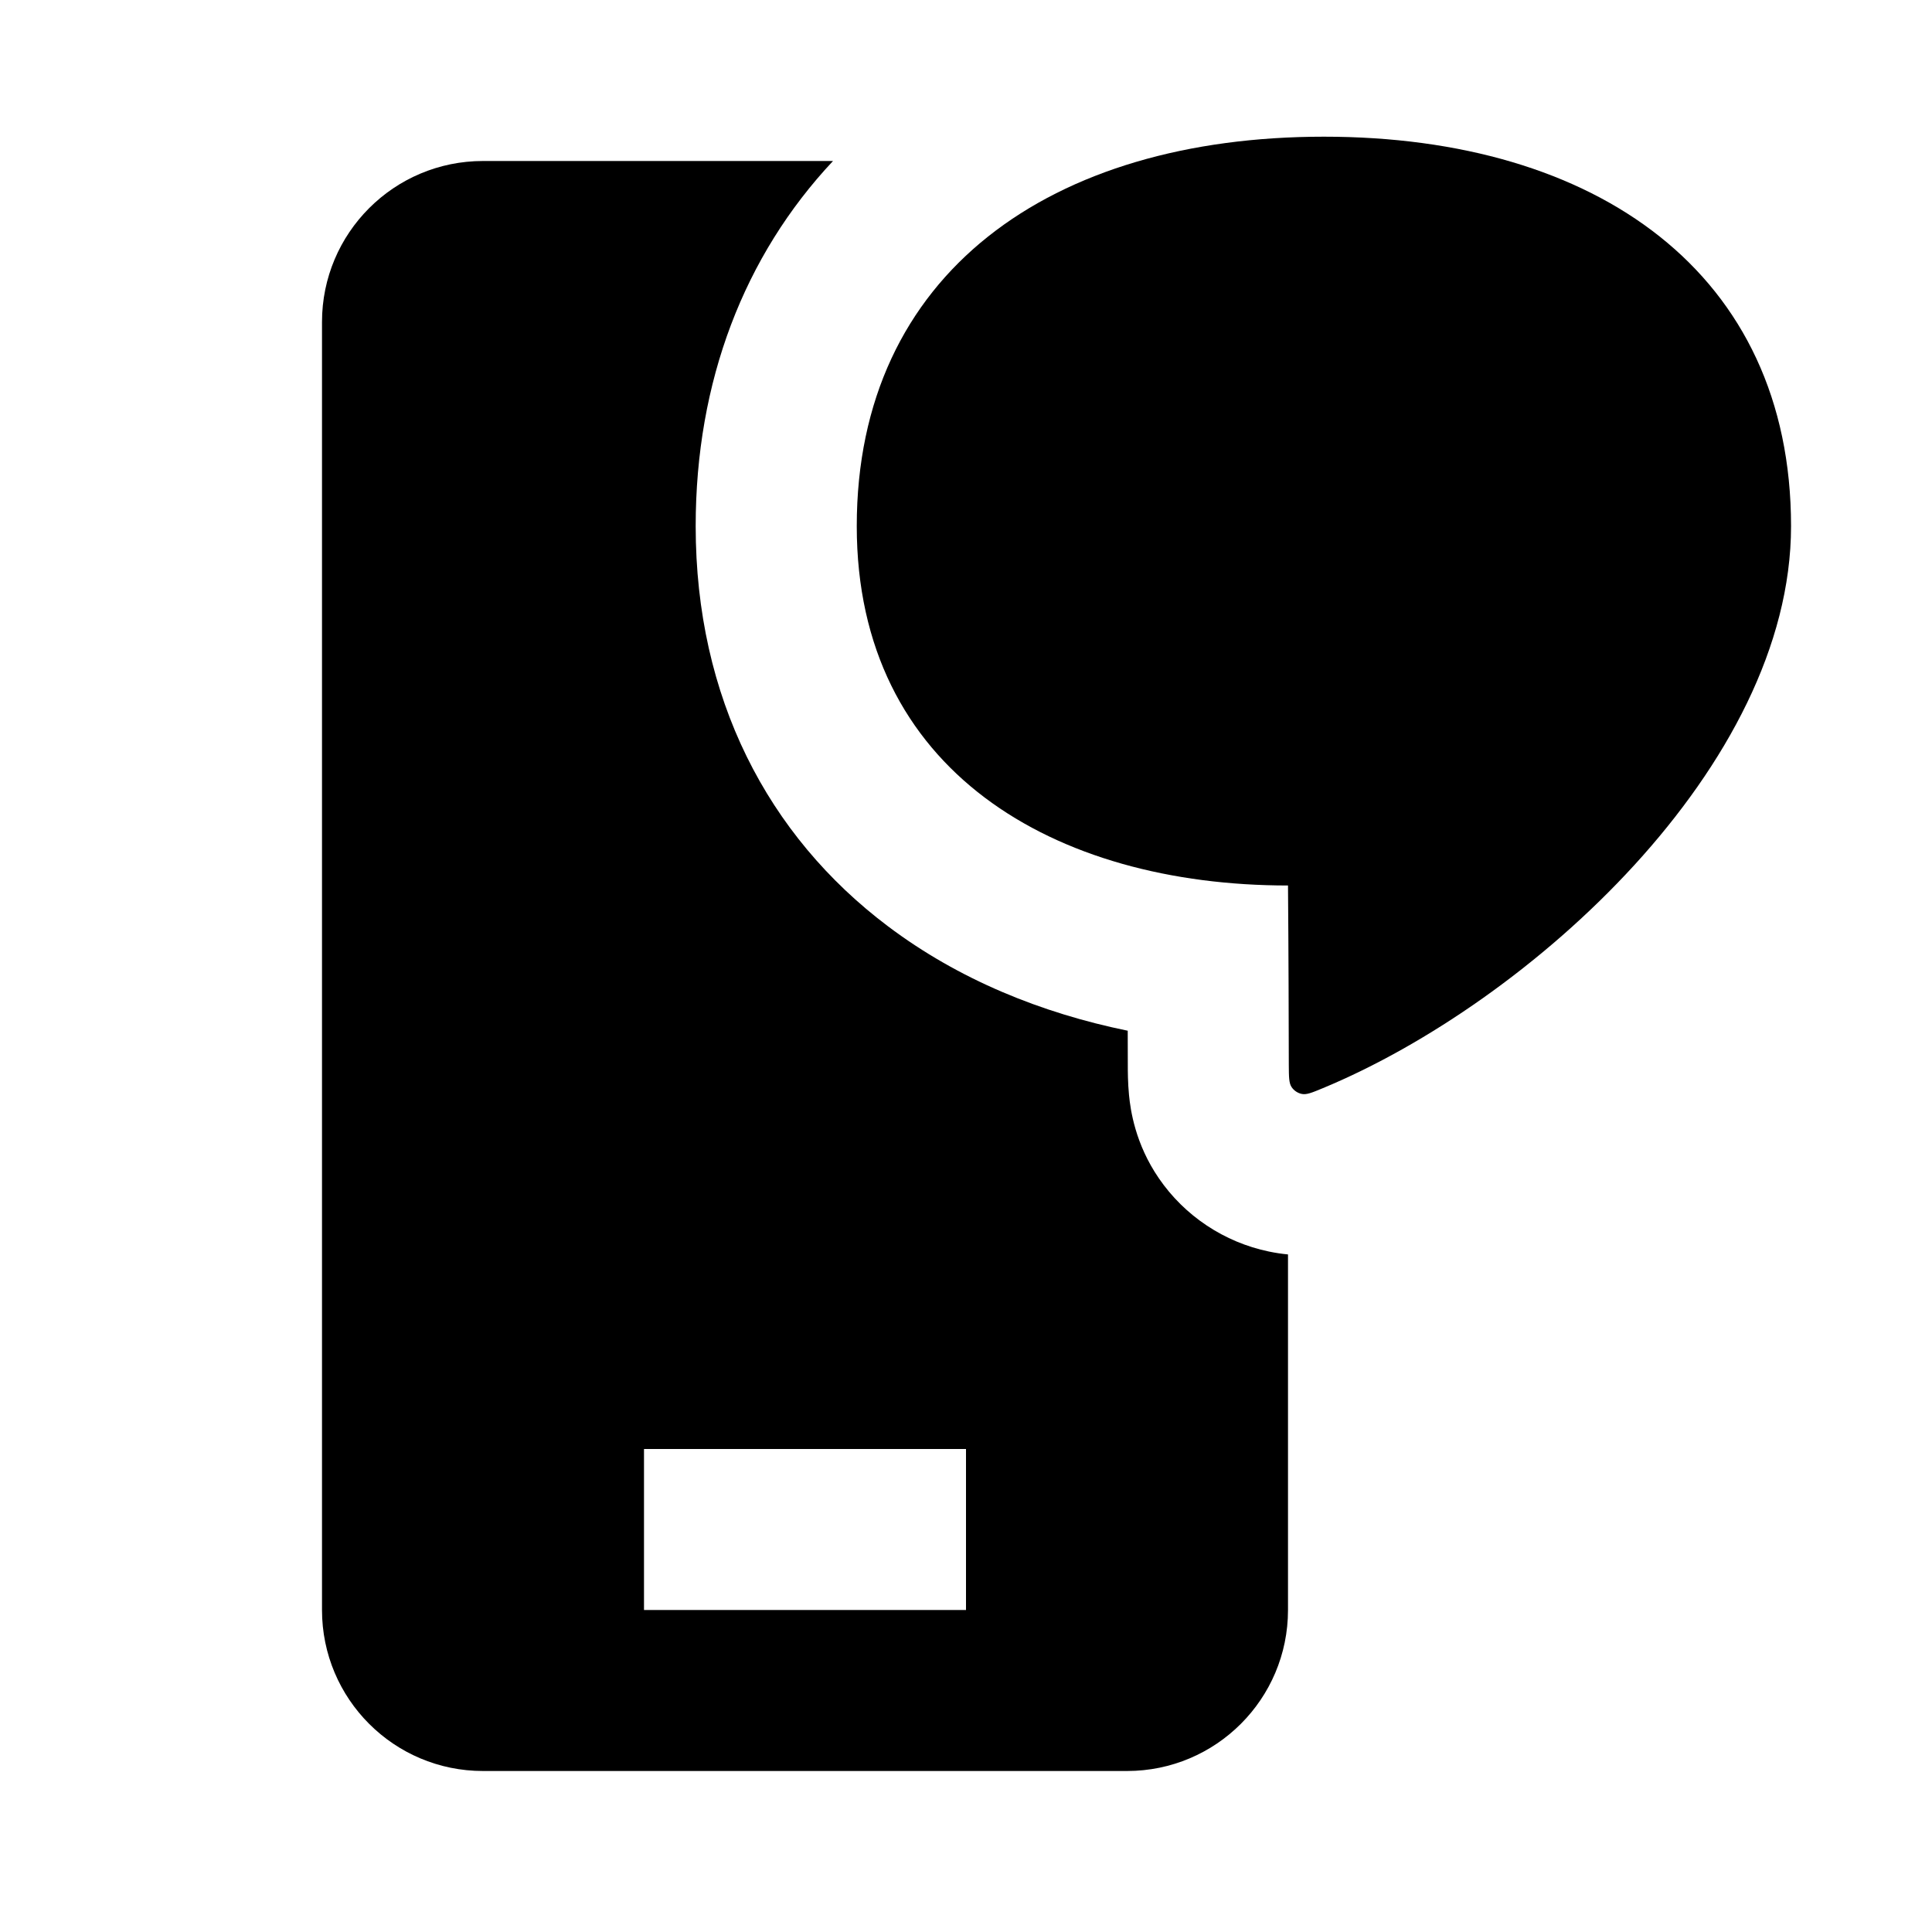 <svg xmlns="http://www.w3.org/2000/svg" width="24" height="24" viewBox="0 0 24 24" fill="none"><rect width="24" height="24" fill="none"/>
<path d="M16.446 1.698C19.831 1.698 22.249 3.392 22.249 6.536C22.249 9.515 19.003 12.451 16.432 13.518C16.297 13.574 16.23 13.602 16.17 13.589C16.121 13.579 16.074 13.548 16.046 13.506C16.011 13.456 16.011 13.38 16.01 13.227C16.009 12.71 16.007 11.826 16 11C13.098 11 10.643 9.577 10.643 6.536C10.643 3.392 13.06 1.698 16.446 1.698Z" fill="#000000"/>
<path fill-rule="evenodd" clip-rule="evenodd" d="M15.763 15.547C15.844 15.564 15.924 15.576 16 15.583L16 20C16 21.105 15.105 22 14 22H6C4.895 22 4 21.105 4 20V4C4 2.895 4.895 2 6 2H10.348C9.243 3.177 8.642 4.738 8.642 6.536C8.642 8.667 9.537 10.382 11.03 11.506C11.911 12.17 12.939 12.585 14.009 12.804L14.01 13.231L14.01 13.243C14.01 13.295 14.01 13.452 14.025 13.603C14.043 13.789 14.102 14.209 14.395 14.636C14.715 15.104 15.208 15.432 15.763 15.547ZM12 18V20H8V18H12Z" fill="#000000"/>
</svg>
